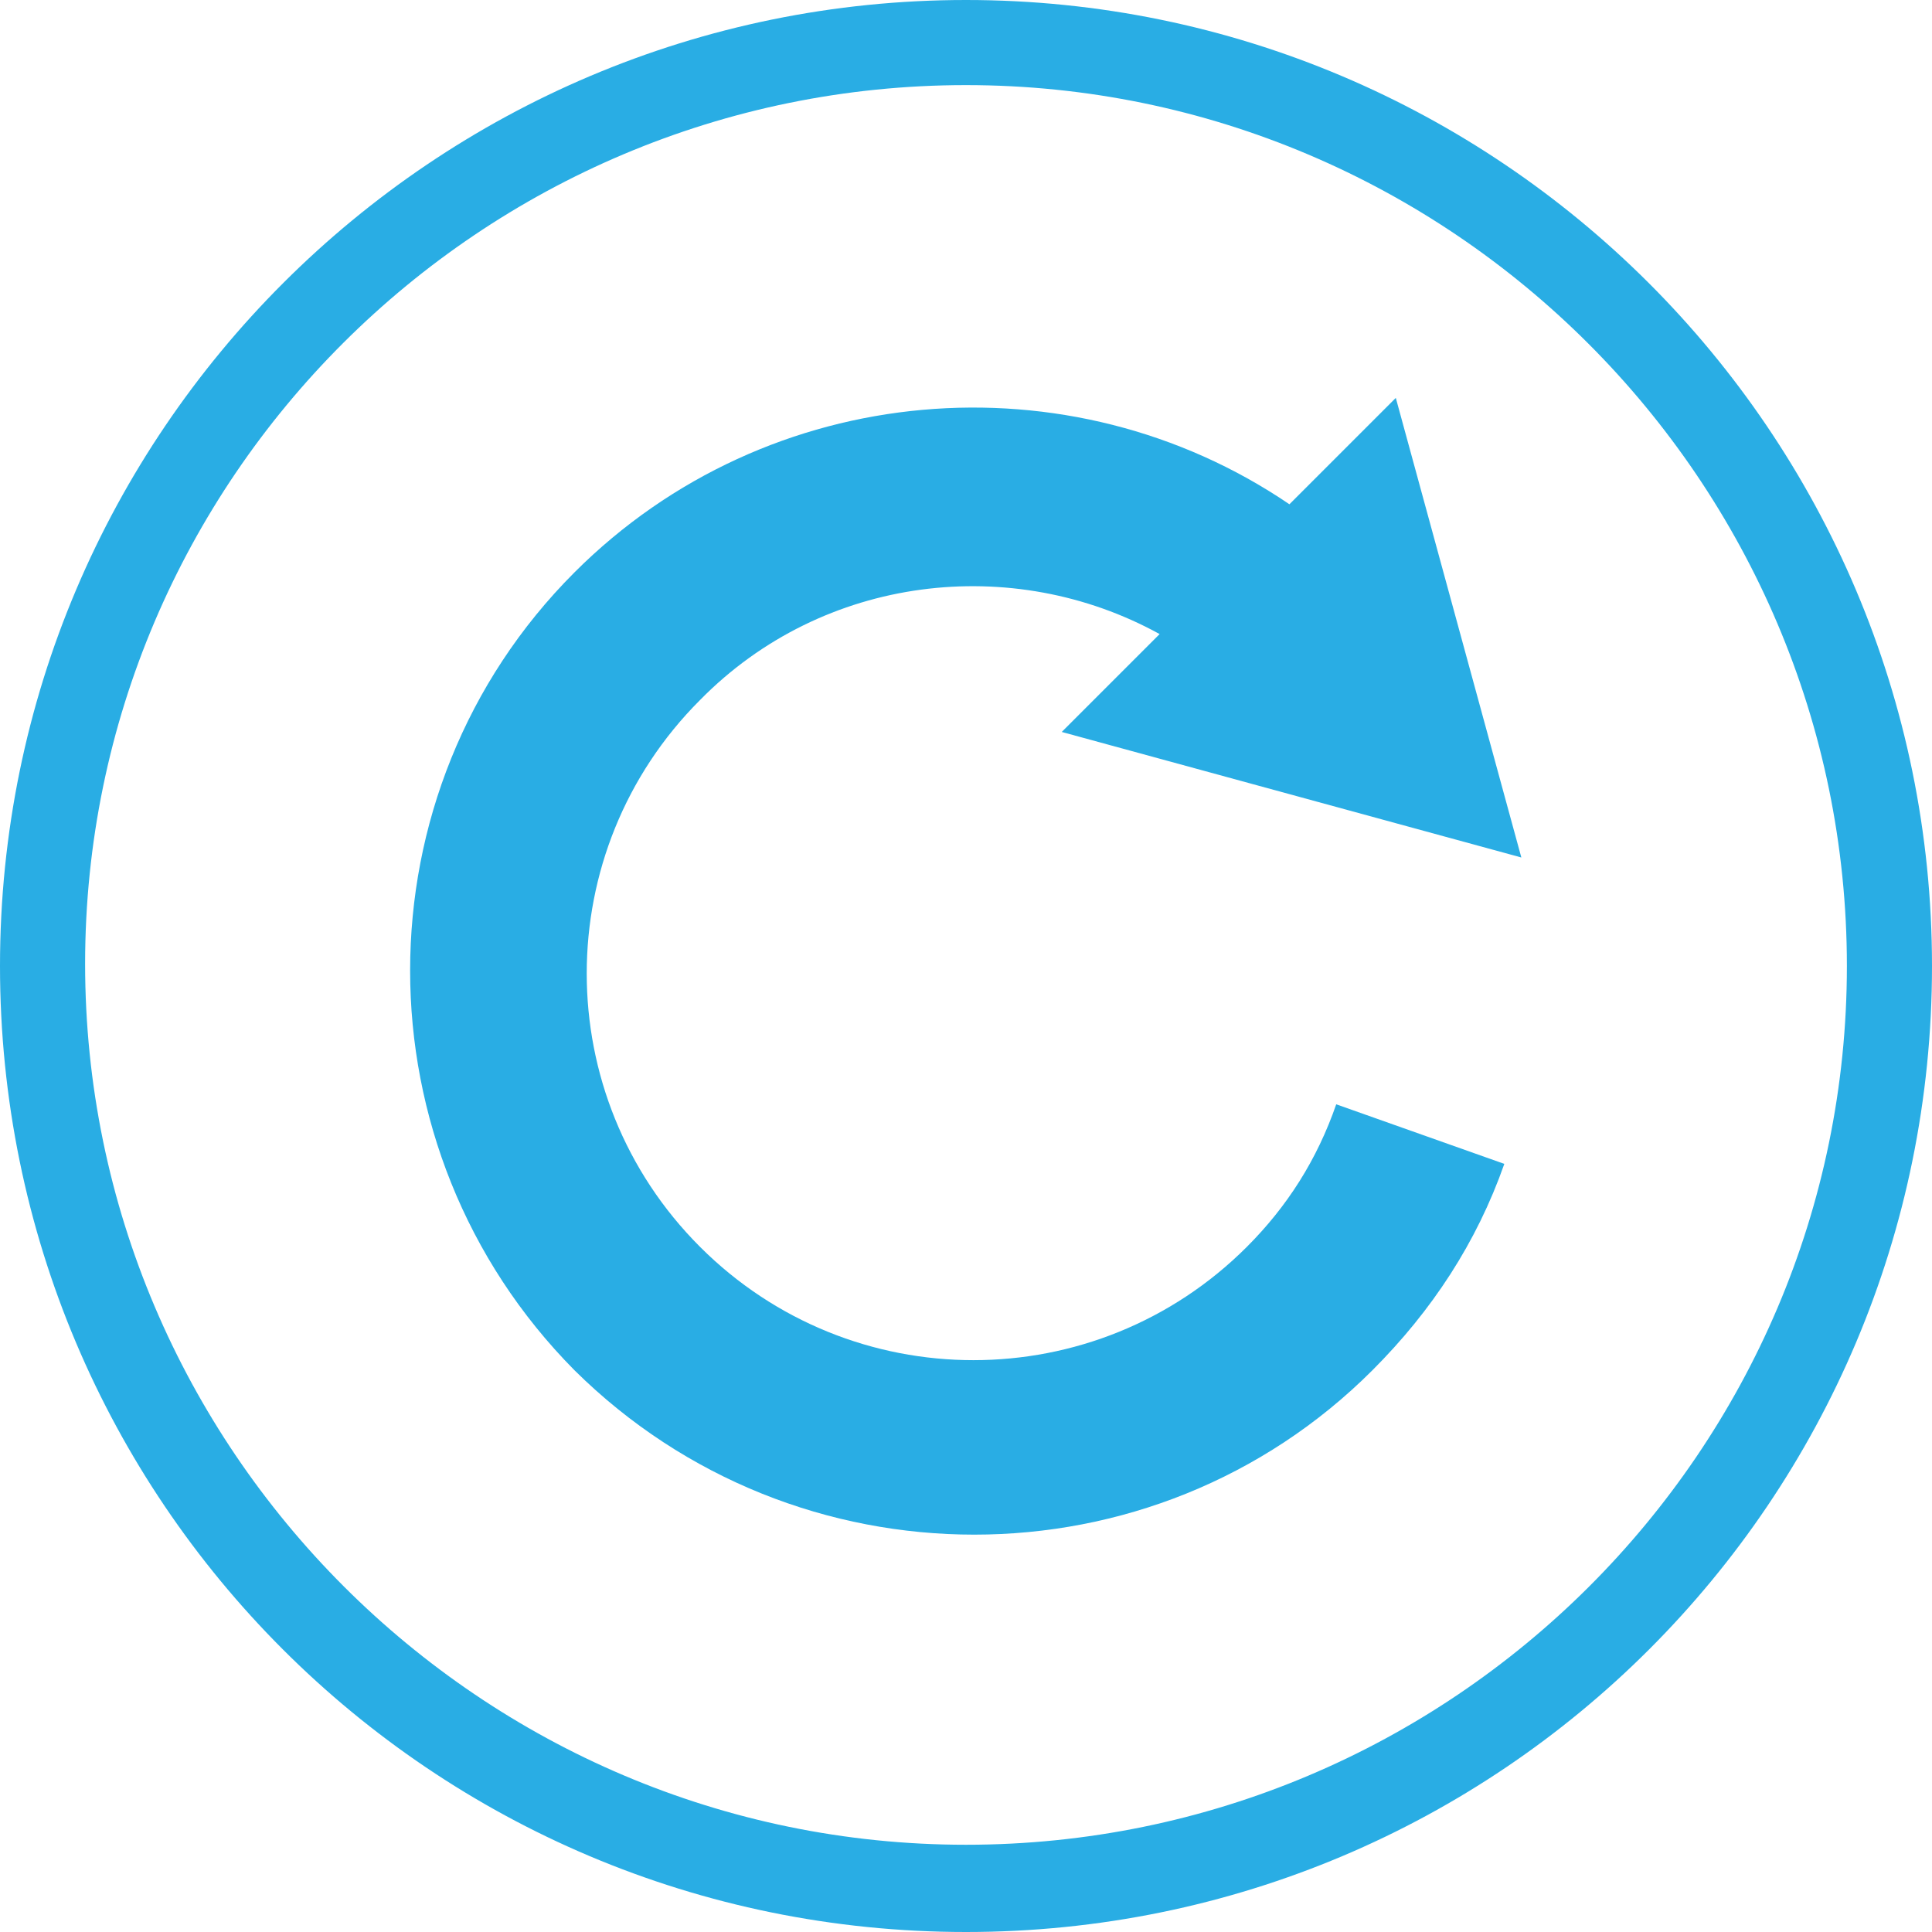 <?xml version="1.0" encoding="utf-8"?>
<svg id="Layer_1" style="enable-background:new 0 0 90.8 90.8;" x="0px" y="0px" viewBox="0 0 90.8 90.8" xmlns="http://www.w3.org/2000/svg">
  <style type="text/css">
	.st0{fill:#FFFFFF;}
	.st1{fill:#29ADE4;}
</style>
  <path class="st1" d="M 45.4 4 C 68.2 4 86.8 22.6 86.8 45.4 C 86.8 68.2 68.2 86.7 45.4 86.7 C 22.6 86.7 4 68.1 4 45.3 C 4 22.5 22.6 4 45.4 4 M 45.4 0 C 20.4 0 0 20.3 0 45.4 C 0 70.5 20.3 90.8 45.4 90.8 C 70.5 90.8 90.8 70.5 90.8 45.4 C 90.8 20.3 70.4 0 45.4 0 L 45.4 0 Z"/>
  <g>
    <path class="st1" d="M27,26.9c9.1-9.1,23.3-10.2,33.6-3.2l5-5l5.9,21.6l-21.6-5.9l4.6-4.6C47.6,26,38.7,27,32.9,32.9&#10;&#9;&#9;c-7.1,7.1-7.1,18.6,0,25.7c7.1,7.1,18.6,7.1,25.7,0c1.9-1.9,3.3-4.1,4.2-6.7l7.9,2.8c-1.3,3.7-3.4,6.9-6.2,9.7&#10;&#9;&#9;c-10.3,10.3-27.1,10.3-37.5,0C16.7,54,16.7,37.2,27,26.9L27,26.9z"/>
  </g>
</svg>